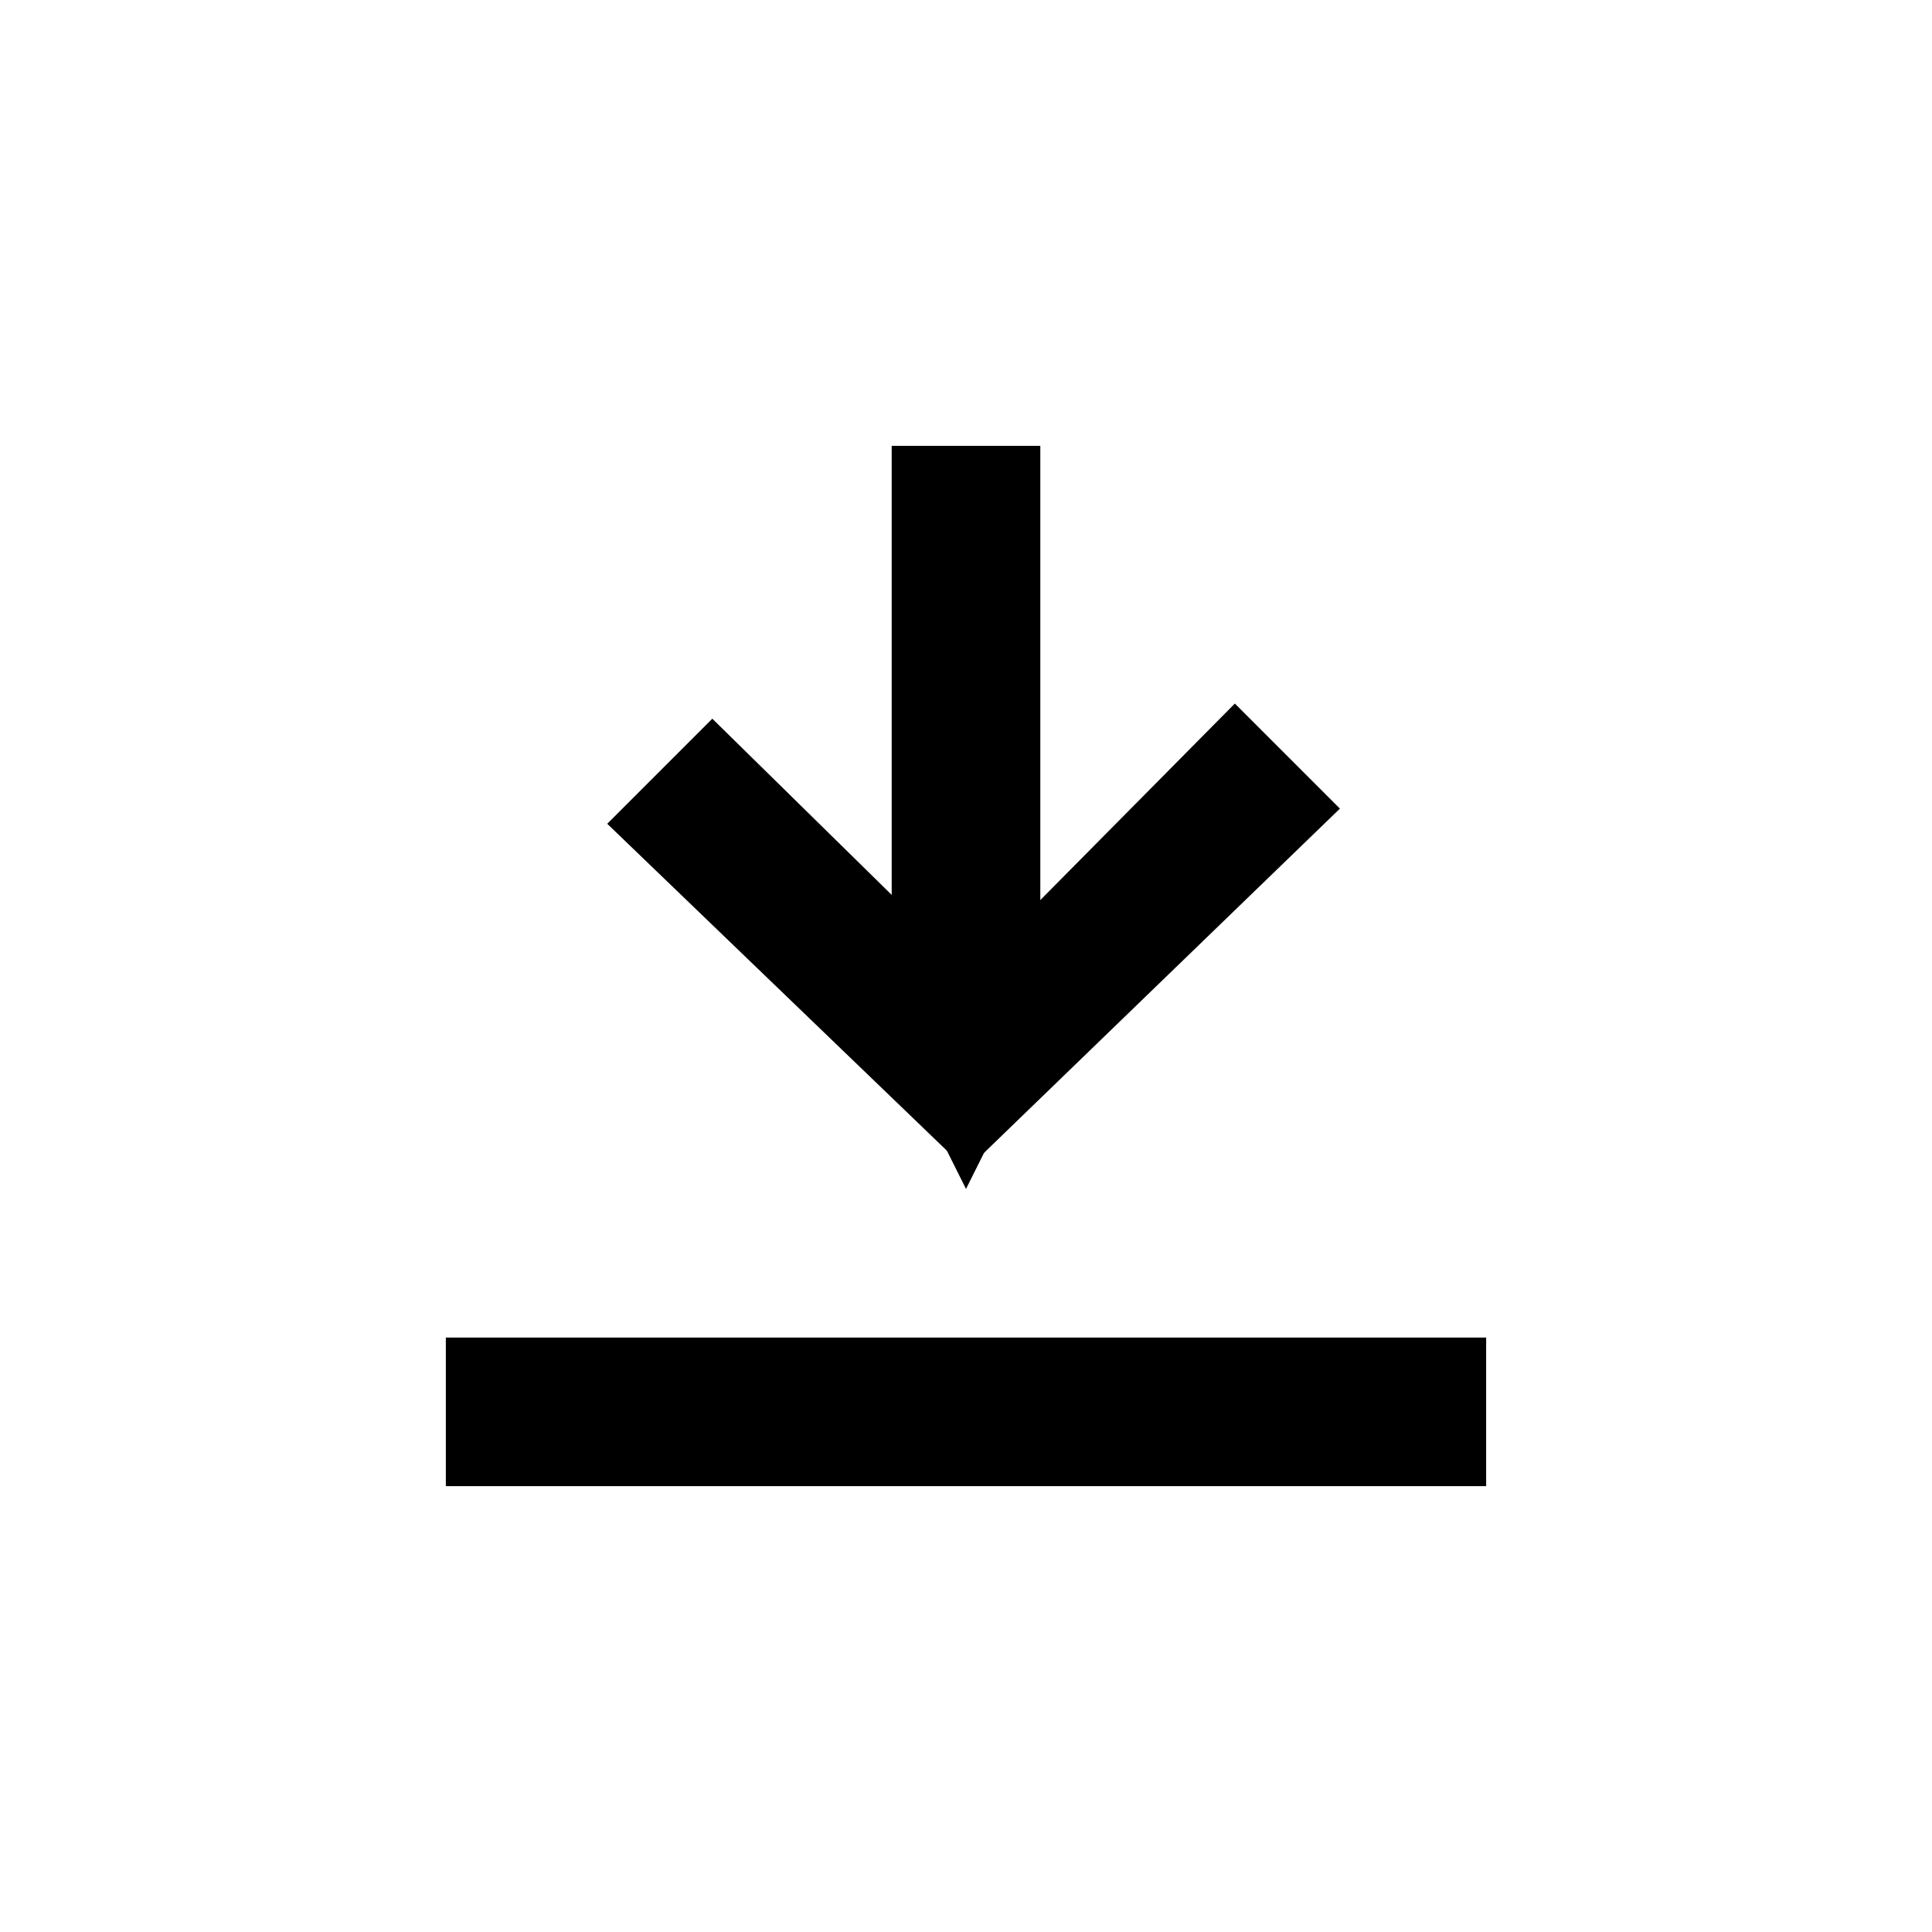 <svg xmlns="http://www.w3.org/2000/svg" viewBox="0 0 26 26" class="VAQcIh" width="100%"> <g fill-rule="evenodd" class="wix-playable--download-svg-fill"> <path d="M6 18h14v2H6v-2zm3.586-8.328L13 13.025v2.708l-4.828-4.647 1.414-1.414zM13 13.123l3.618-3.655 1.414 1.414L13 15.749v-2.626z"/> <path d="M12 6h2v8l-1 2-1-2V6z"/> </g> </svg>